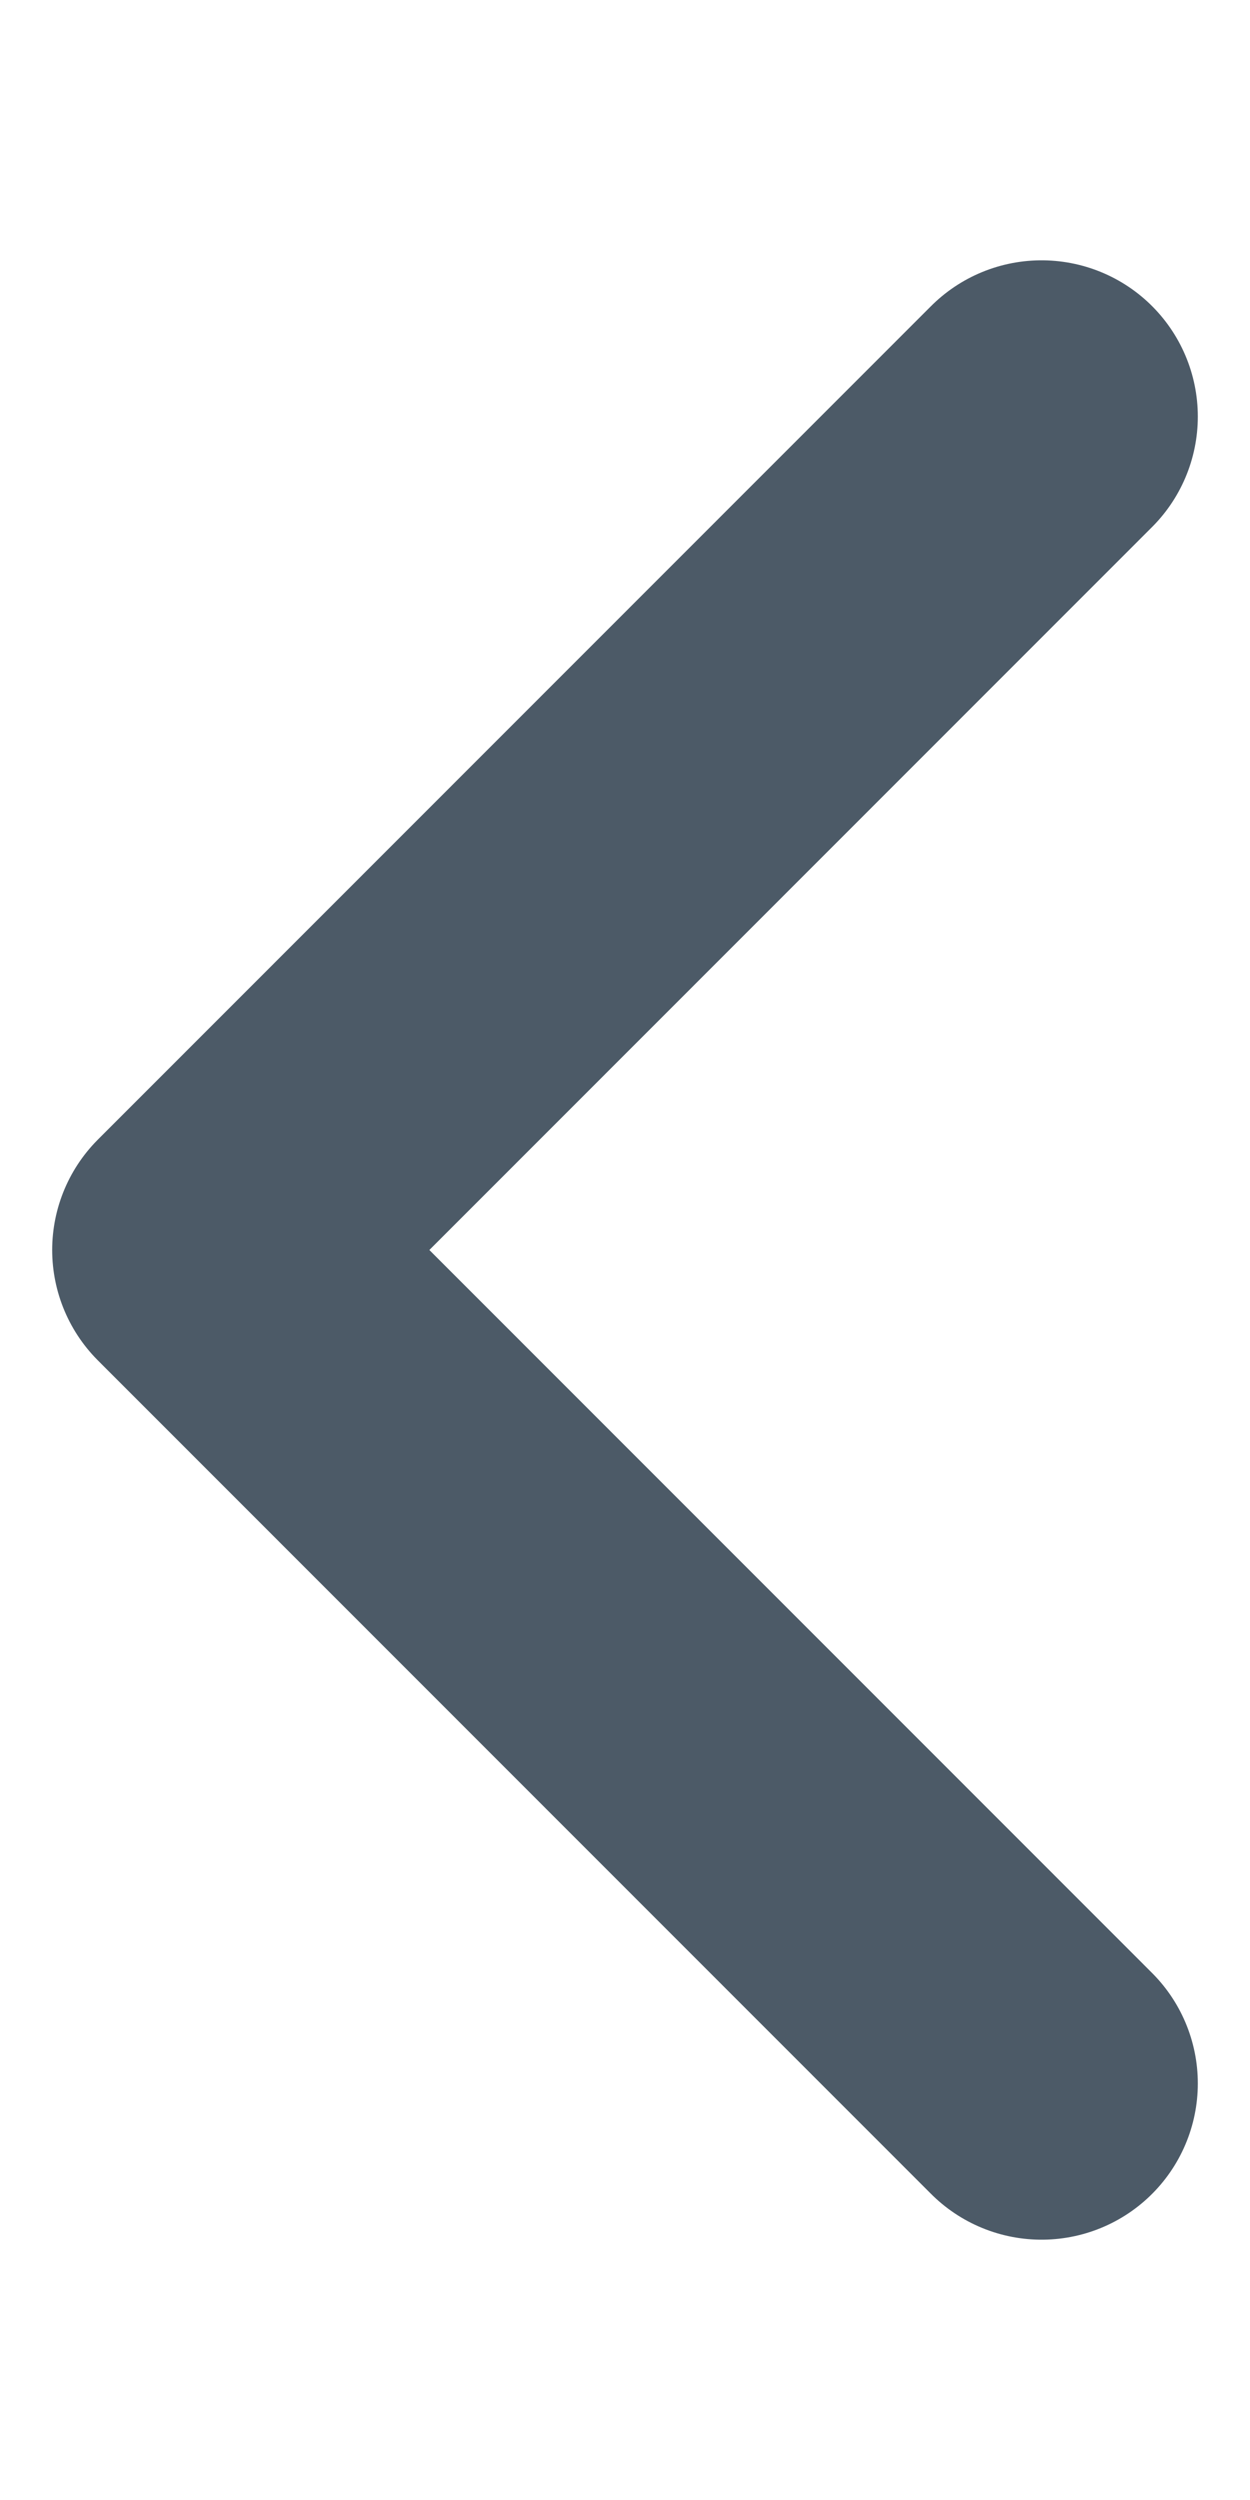 <svg width="4" height="8" viewBox="0 0 4 8" fill="none" xmlns="http://www.w3.org/2000/svg">
<path d="M3.333 6.667L0.667 4L3.333 1.333" stroke="#4C5A67" stroke-linecap="round" stroke-linejoin="round"/>
</svg>
